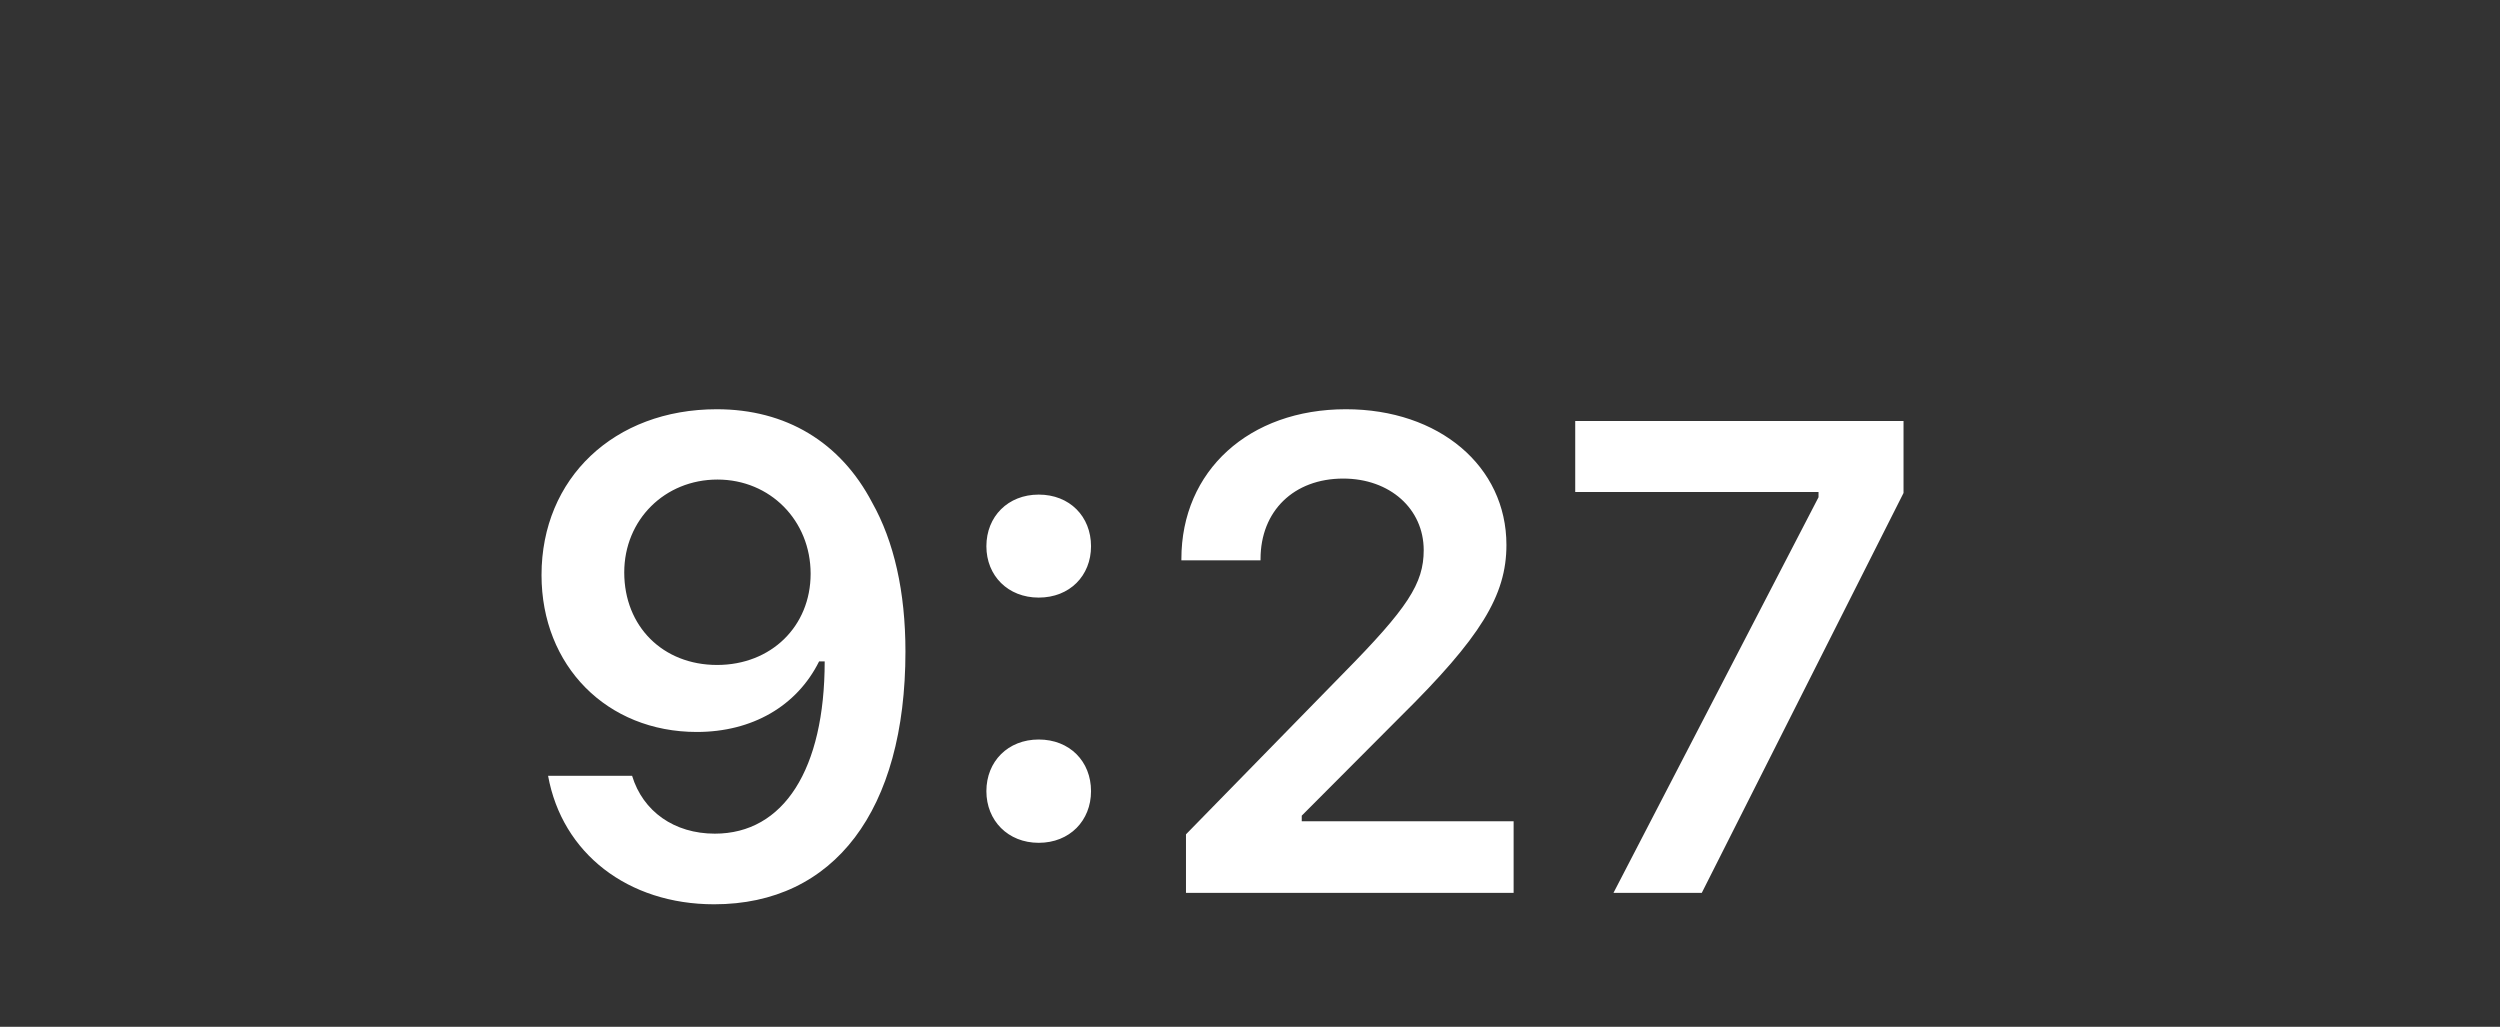 <svg width="56" height="23" viewBox="0 0 56 23" fill="none" xmlns="http://www.w3.org/2000/svg">
<rect x="0" y="0" width="56" height="23" fill="#333333" stroke="none"/>
<path d="M15.997 20.256C18.685 20.256 20.282 18.154 20.282 14.595C20.282 13.254 20.026 12.127 19.535 11.255C18.825 9.9 17.601 9.167 16.056 9.167C13.756 9.167 12.13 10.713 12.13 12.881C12.13 14.917 13.595 16.396 15.609 16.396C16.847 16.396 17.85 15.818 18.348 14.815H18.37C18.37 14.815 18.4 14.815 18.407 14.815C18.422 14.815 18.473 14.815 18.473 14.815C18.473 17.231 17.557 18.674 16.012 18.674C15.104 18.674 14.401 18.176 14.159 17.378H12.277C12.592 19.114 14.064 20.256 15.997 20.256ZM16.063 14.895C14.848 14.895 13.983 14.031 13.983 12.822C13.983 11.643 14.891 10.742 16.071 10.742C17.25 10.742 18.158 11.658 18.158 12.852C18.158 14.031 17.272 14.895 16.063 14.895ZM23.267 18.879C23.962 18.879 24.439 18.381 24.439 17.722C24.439 17.056 23.962 16.565 23.267 16.565C22.578 16.565 22.095 17.056 22.095 17.722C22.095 18.381 22.578 18.879 23.267 18.879ZM23.267 13.386C23.962 13.386 24.439 12.896 24.439 12.236C24.439 11.57 23.962 11.079 23.267 11.079C22.578 11.079 22.095 11.57 22.095 12.236C22.095 12.896 22.578 13.386 23.267 13.386ZM26.463 12.522V12.551H28.236V12.522C28.236 11.445 28.983 10.72 30.089 10.72C31.129 10.72 31.891 11.394 31.891 12.324C31.891 13.071 31.532 13.621 30.089 15.085L26.566 18.689V20H33.905V18.396H29.159V18.271L31.371 16.052C33.165 14.28 33.744 13.342 33.744 12.207C33.744 10.442 32.235 9.167 30.148 9.167C27.98 9.167 26.463 10.544 26.463 12.522ZM36.142 20H38.12L42.639 11.043V9.431H35.285V11.021H40.735V11.138L36.142 20Z" fill="white"/>
</svg>
